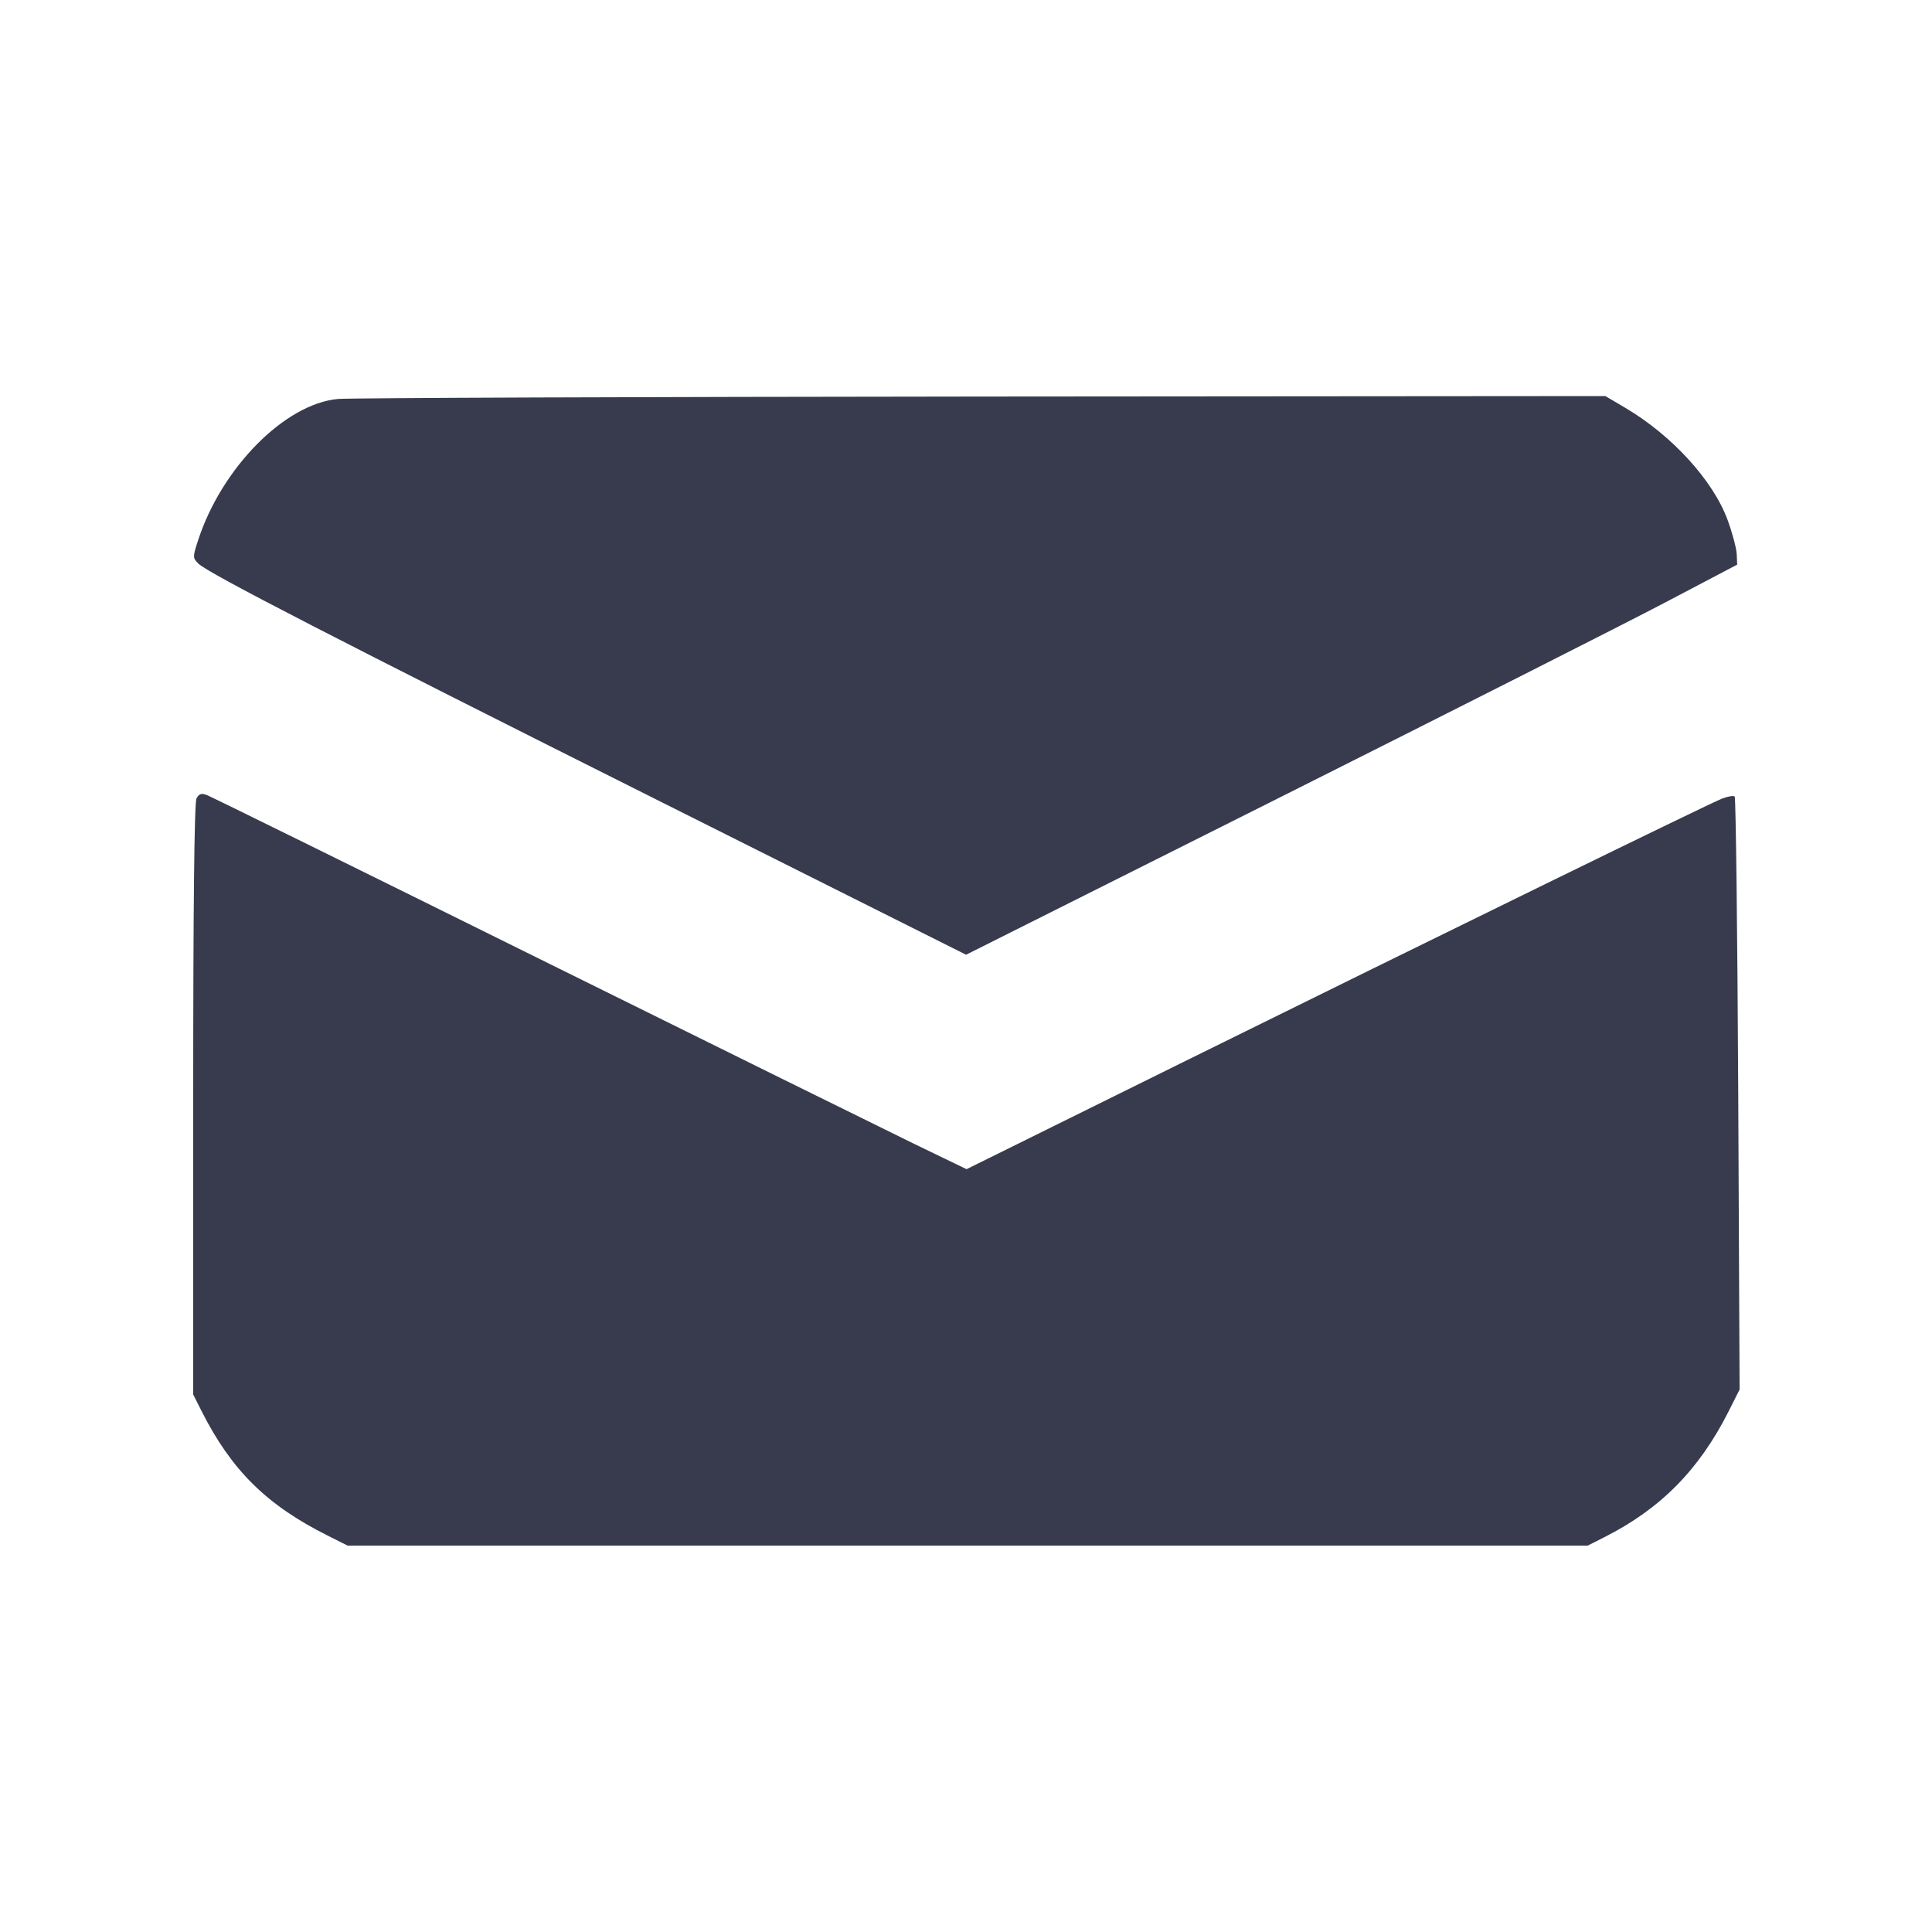 <svg width="24" height="24" viewBox="0 0 24 24" fill="none" xmlns="http://www.w3.org/2000/svg"><path d="M4.199 4.956 C 3.539 5.016,2.754 5.810,2.460 6.714 C 2.393 6.921,2.393 6.931,2.465 7.002 C 2.584 7.120,4.179 7.941,8.231 9.971 L 12.001 11.860 15.891 9.910 C 18.030 8.837,20.185 7.747,20.680 7.487 L 21.580 7.014 21.574 6.882 C 21.570 6.809,21.520 6.621,21.462 6.462 C 21.283 5.972,20.774 5.412,20.193 5.068 L 19.942 4.920 12.201 4.926 C 7.943 4.930,4.343 4.943,4.199 4.956 M2.441 9.919 C 2.414 9.969,2.400 11.249,2.400 13.659 L 2.400 17.323 2.505 17.531 C 2.876 18.265,3.314 18.697,4.069 19.075 L 4.318 19.200 12.020 19.200 L 19.723 19.200 19.931 19.095 C 20.627 18.743,21.103 18.262,21.469 17.541 L 21.610 17.261 21.593 13.592 C 21.583 11.573,21.563 9.910,21.549 9.895 C 21.534 9.881,21.463 9.893,21.391 9.921 C 21.206 9.995,17.867 11.628,14.693 13.196 L 12.007 14.524 11.353 14.208 C 10.994 14.033,8.891 12.995,6.680 11.901 C 4.469 10.806,2.620 9.895,2.571 9.877 C 2.502 9.850,2.472 9.860,2.441 9.919 " fill="#373B4D" stroke="none" fill-rule="evenodd"></path></svg>